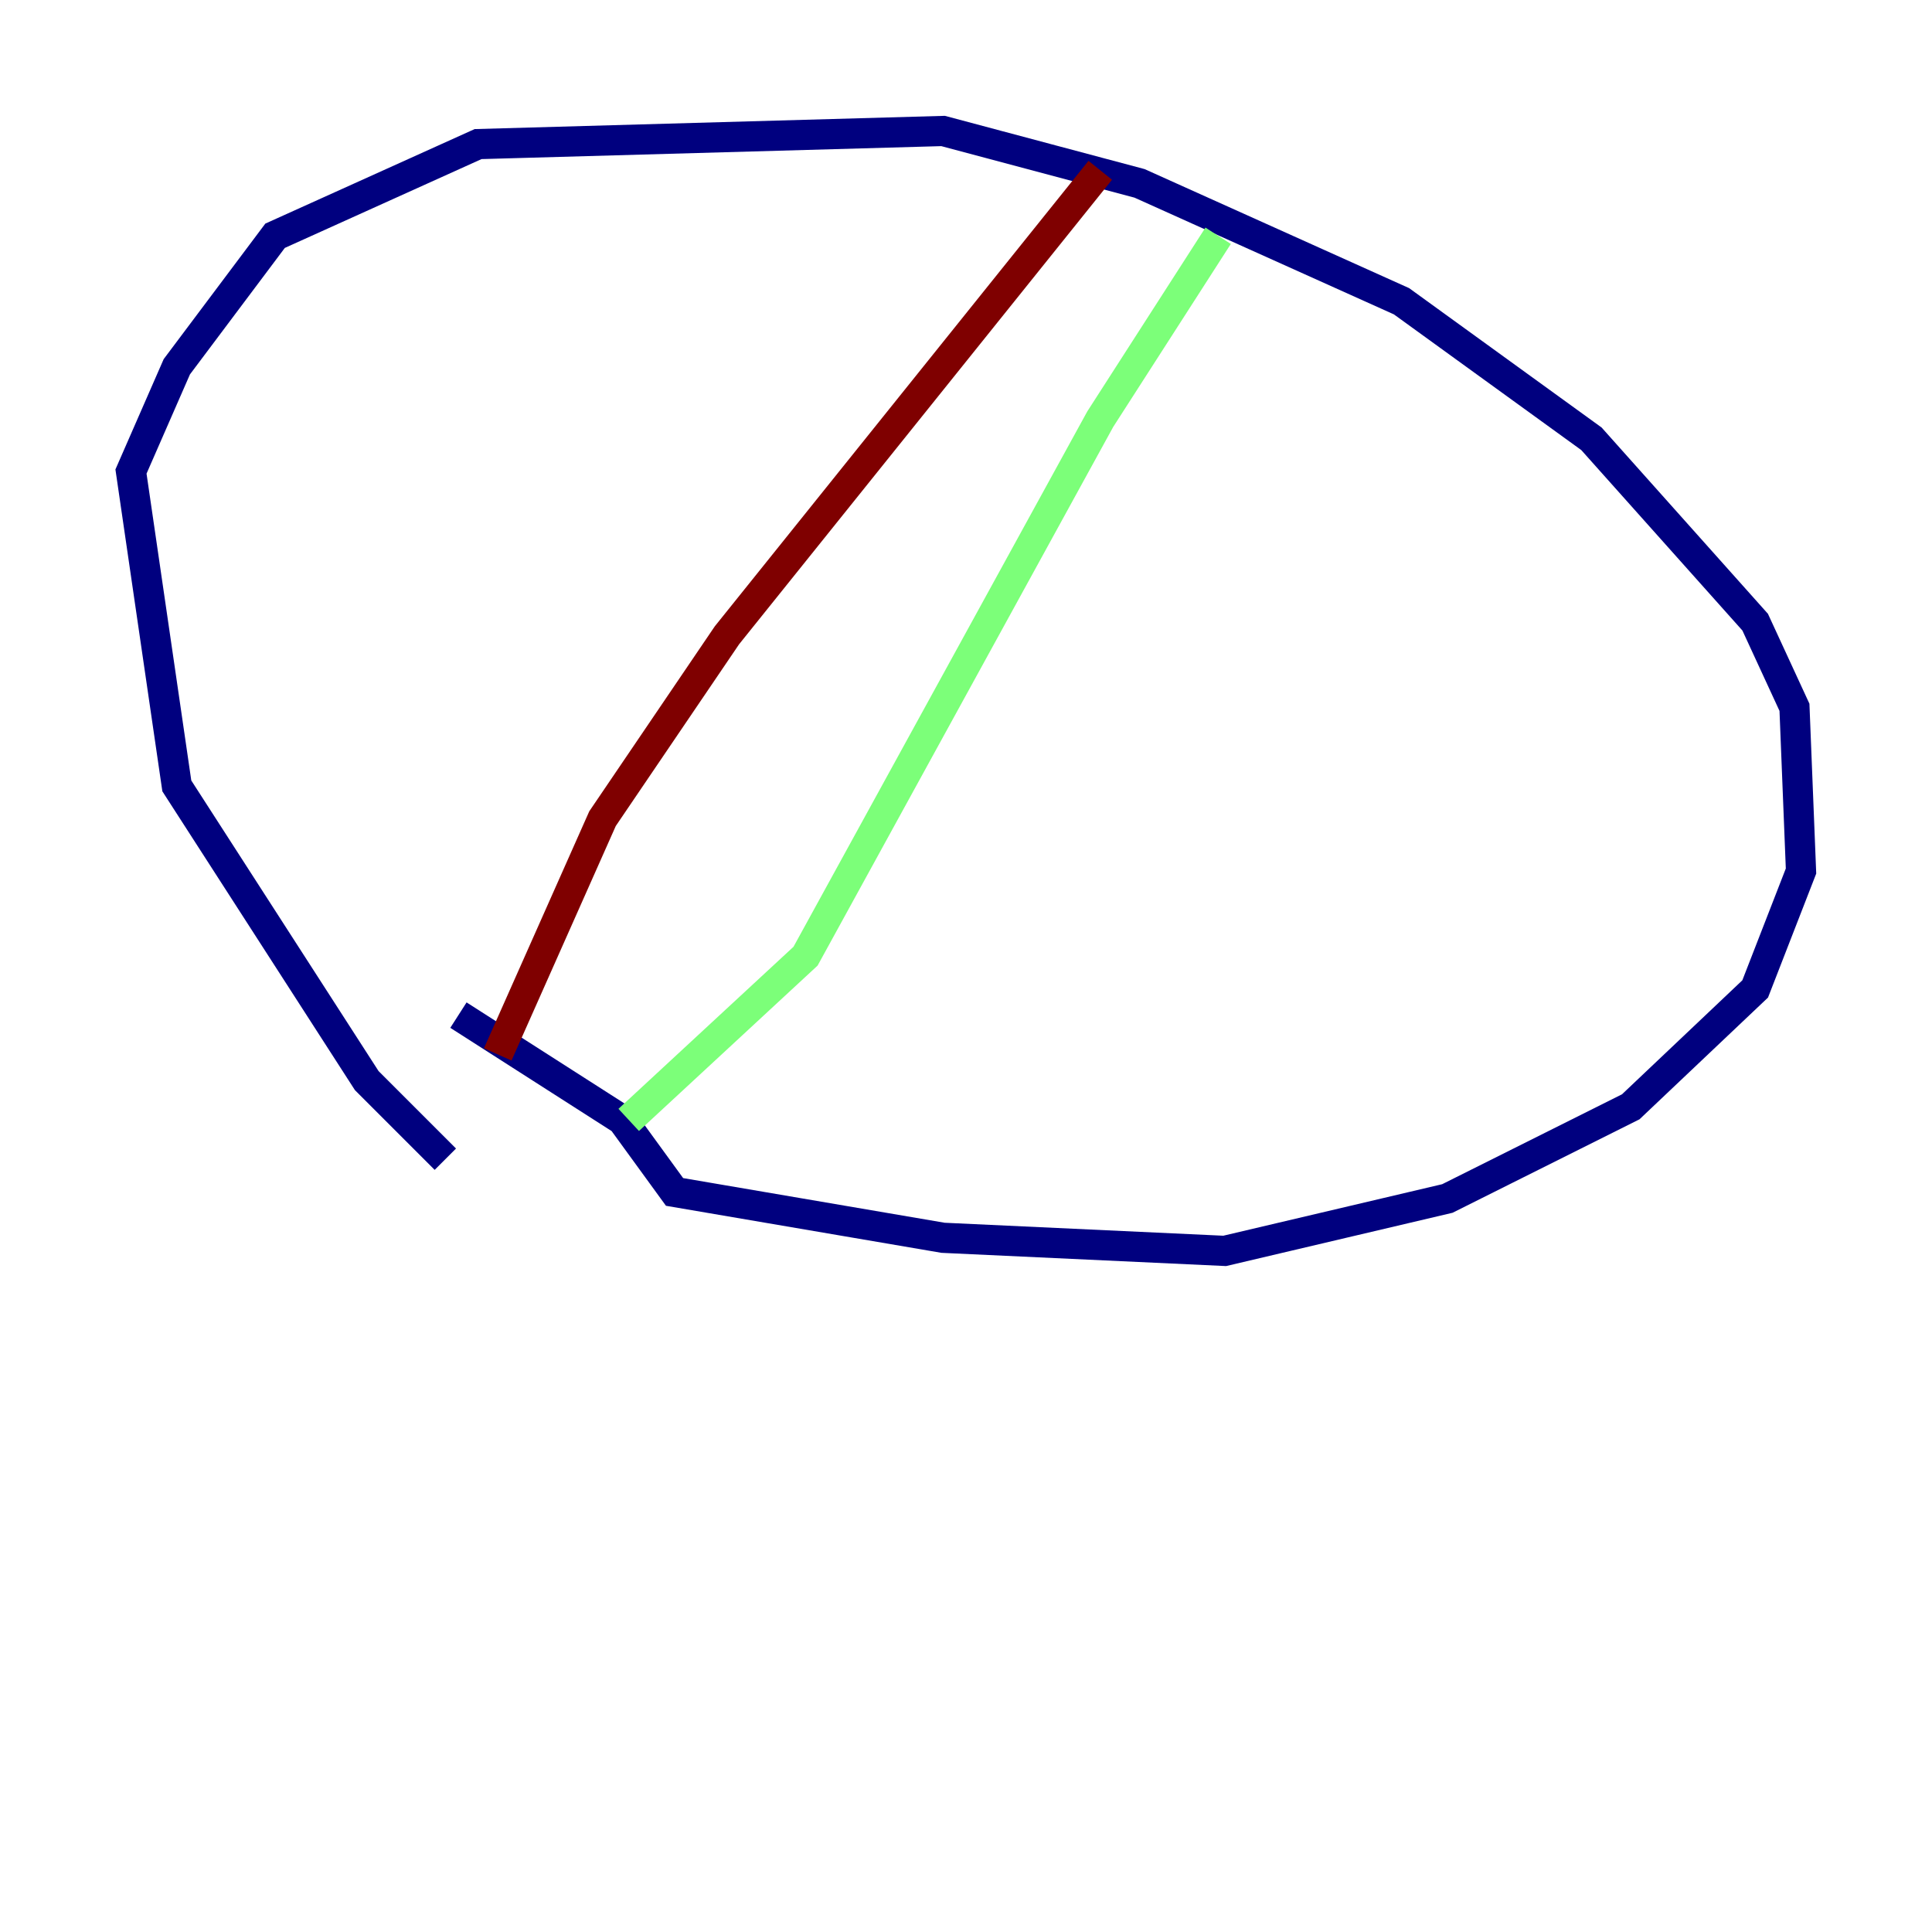 <?xml version="1.0" encoding="utf-8" ?>
<svg baseProfile="tiny" height="128" version="1.2" viewBox="0,0,128,128" width="128" xmlns="http://www.w3.org/2000/svg" xmlns:ev="http://www.w3.org/2001/xml-events" xmlns:xlink="http://www.w3.org/1999/xlink"><defs /><polyline fill="none" points="29.505,76.8 24.298,71.593 11.715,52.068 8.678,31.241 11.715,24.298 18.224,15.62 31.675,9.546 62.481,8.678 75.498,12.149 92.854,19.959 105.437,29.071 116.285,41.22 118.888,46.861 119.322,57.709 116.285,65.519 108.041,73.329 95.891,79.403 81.139,82.875 62.481,82.007 44.691,78.969 41.22,74.197 30.373,67.254" stroke="#00007f" stroke-width="2" /><polyline fill="none" points="80.705,15.62 72.895,27.77 53.37,63.349 41.654,74.197" stroke="#7cff79" stroke-width="2" /><polyline fill="none" points="72.895,11.281 48.163,42.088 39.919,54.237 32.976,69.858" stroke="#7f0000" stroke-width="2" /></svg>
